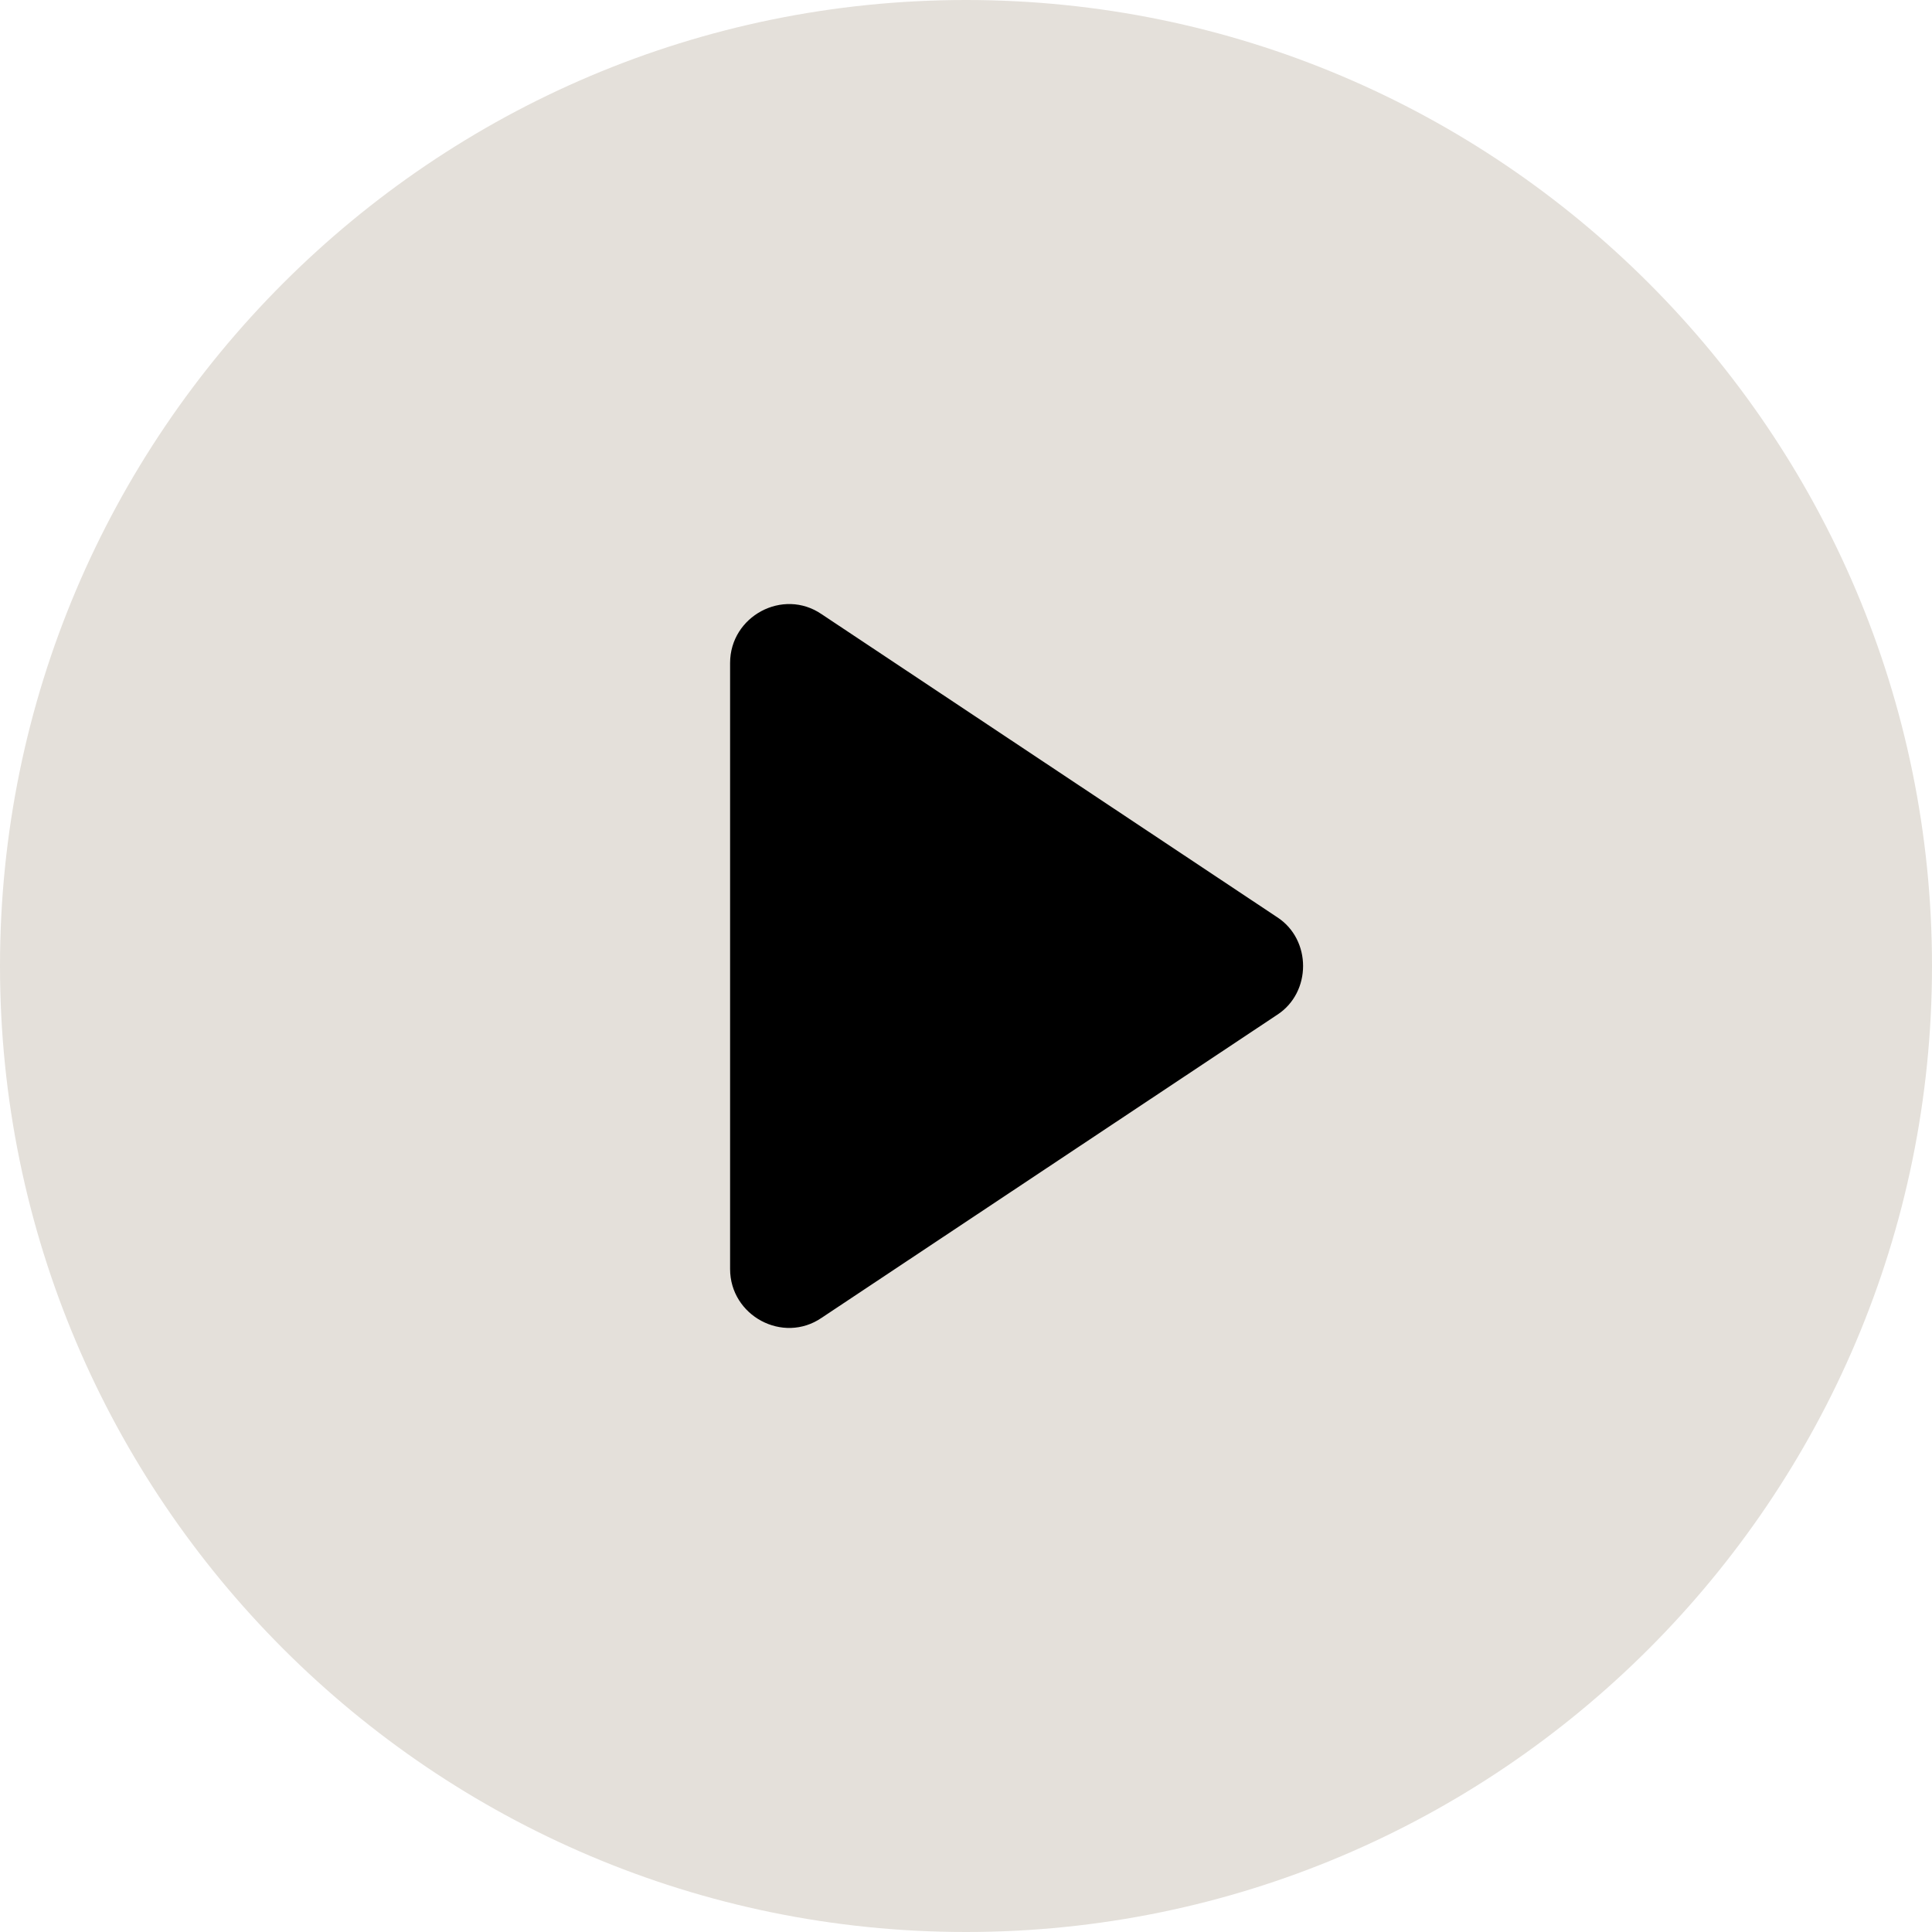 <svg width="95" height="95" viewBox="0 0 95 95" fill="none" xmlns="http://www.w3.org/2000/svg">
<rect x="23" y="21" width="50" height="49" fill="black"/>
<path d="M47.5 0C21.3 0 0 21.3 0 47.5C0 73.7 21.3 95 47.5 95C73.7 95 95 73.7 95 47.5C95 21.3 73.7 0 47.5 0ZM62.8 49.9L40.4 64.8C38.5 66.1 35.9 64.7 35.9 62.4V32.6C35.9 30.3 38.5 28.9 40.4 30.2L62.8 45.1C64.5 46.2 64.5 48.8 62.8 49.9Z" fill="#E4E0DA"/>
</svg>
